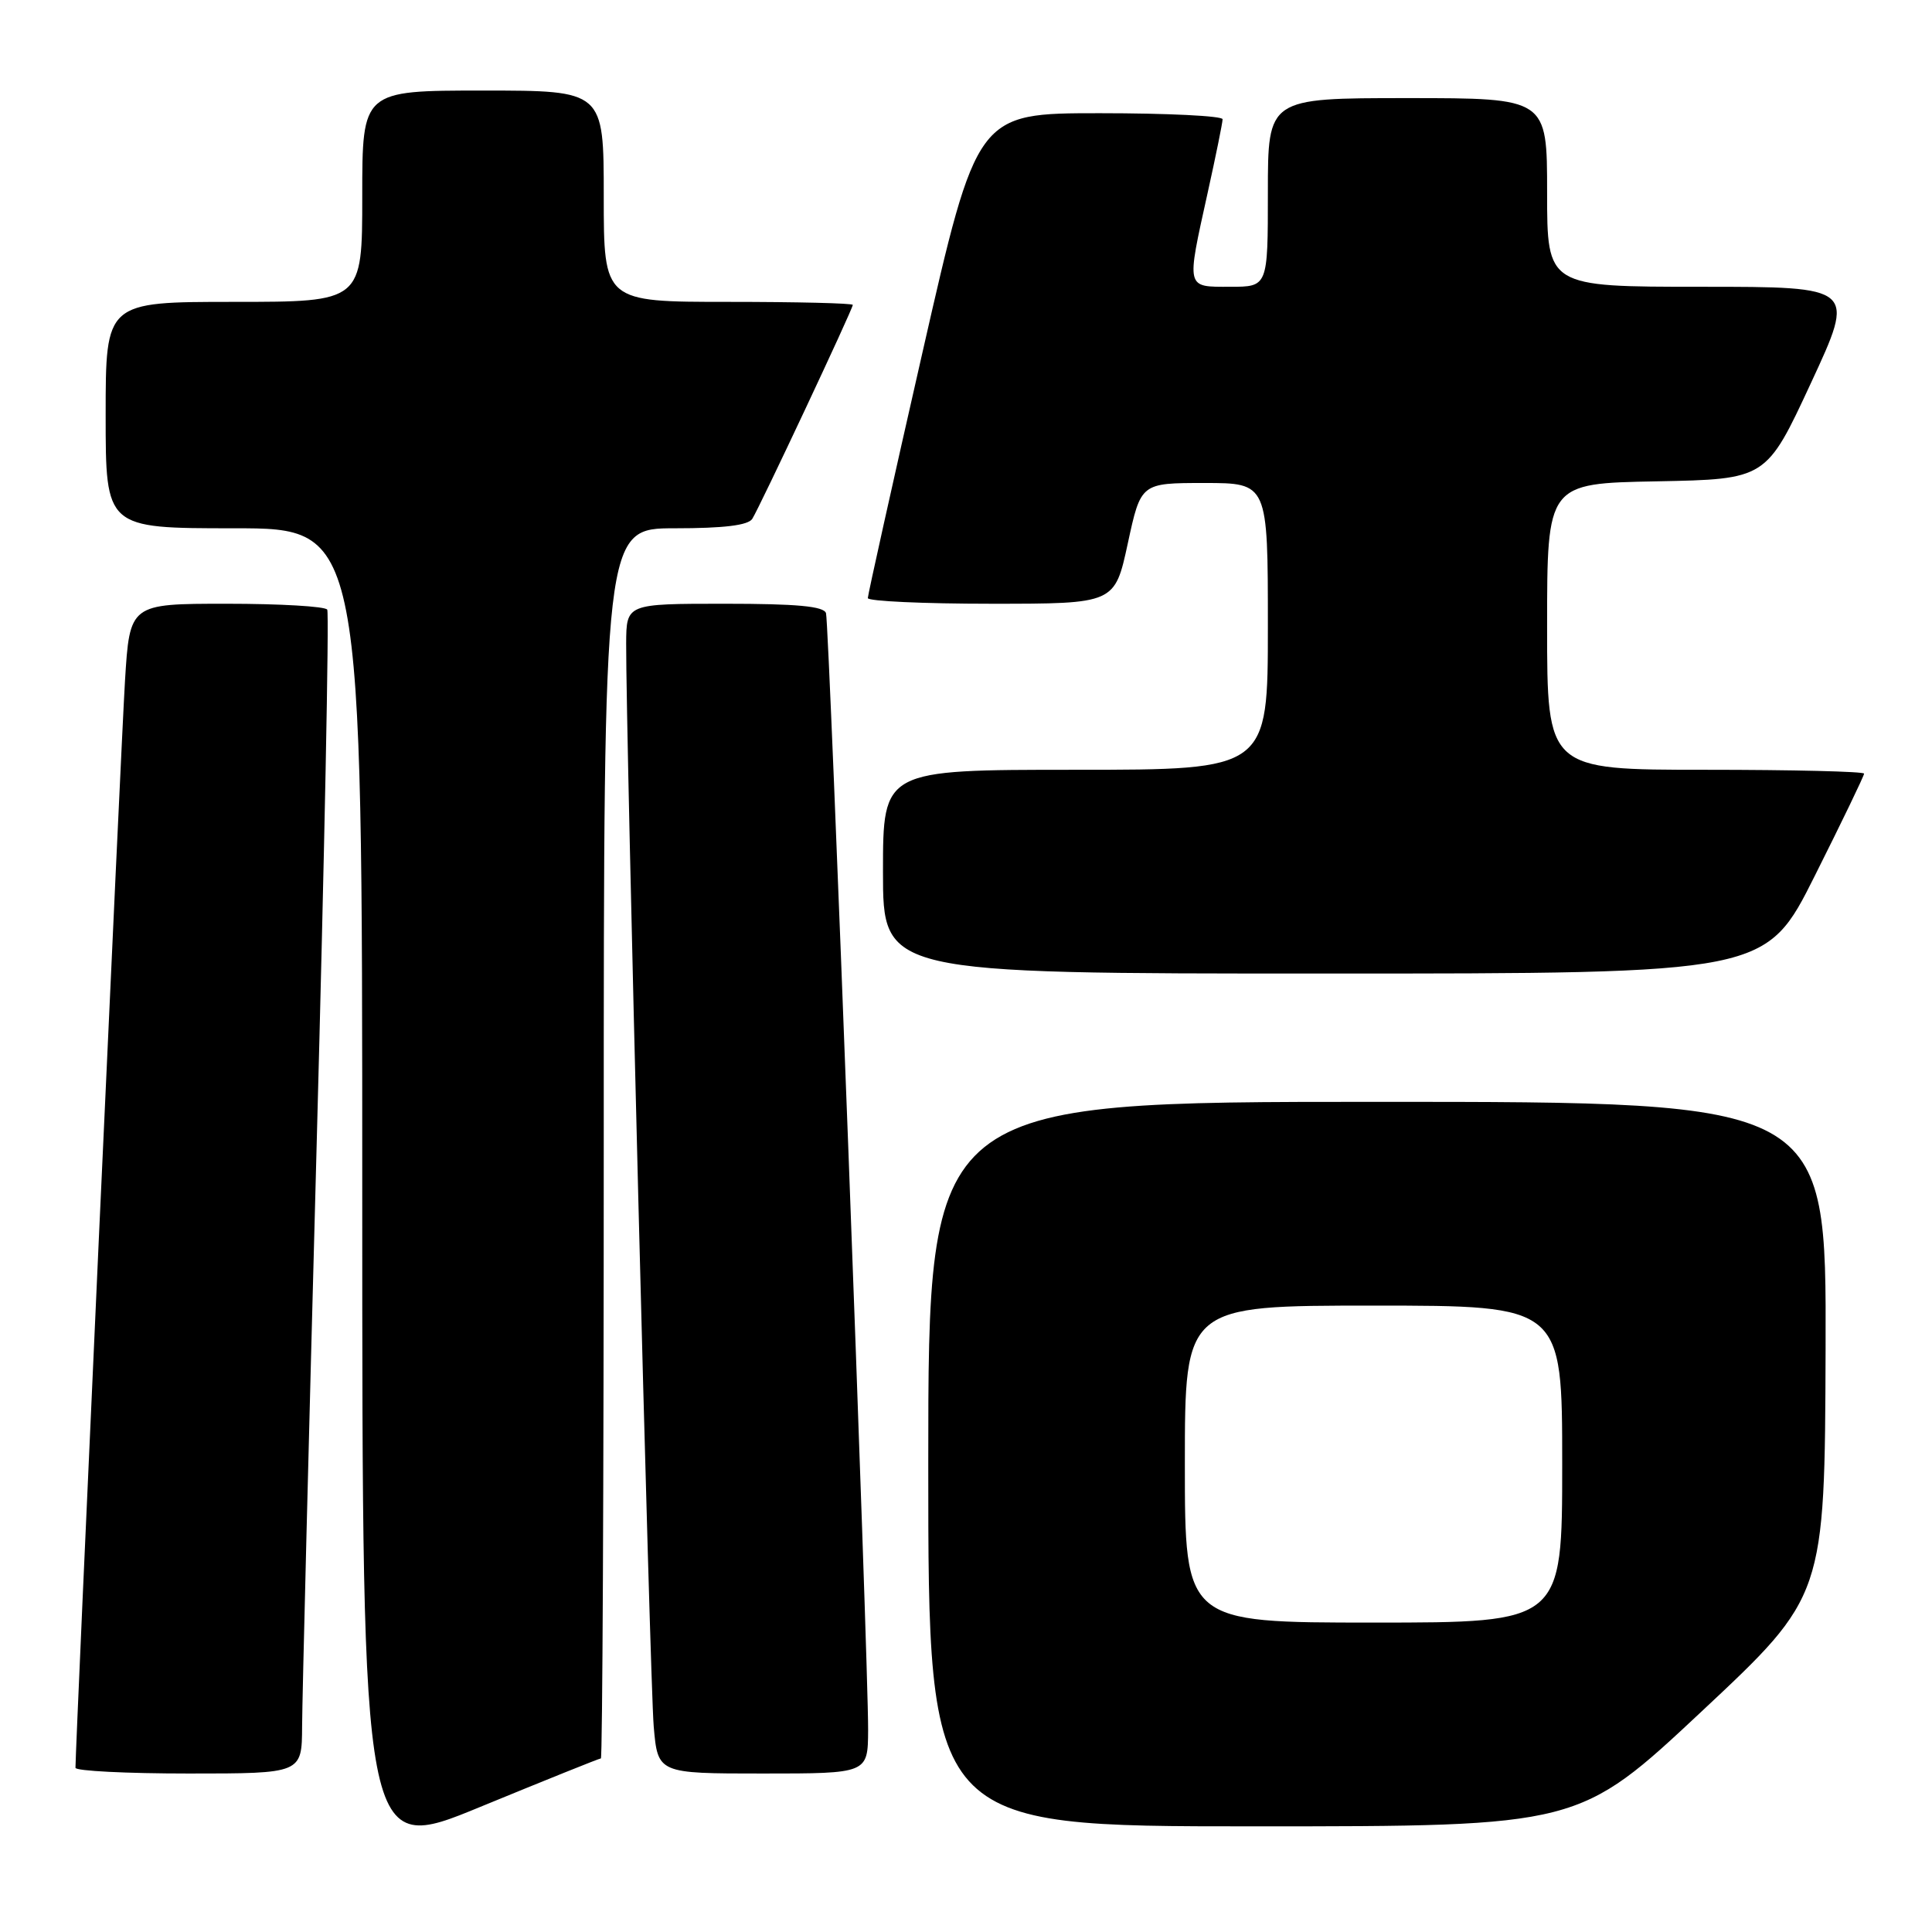 <?xml version="1.0" encoding="UTF-8" standalone="no"?>
<!DOCTYPE svg PUBLIC "-//W3C//DTD SVG 1.1//EN" "http://www.w3.org/Graphics/SVG/1.1/DTD/svg11.dtd" >
<svg xmlns="http://www.w3.org/2000/svg" xmlns:xlink="http://www.w3.org/1999/xlink" version="1.1" viewBox="0 0 256 256">
 <g >
 <path fill="currentColor"
d=" M 79.62 233.00 C 79.83 233.00 80.00 196.32 80.00 151.50 C 80.00 70.00 80.00 70.00 89.44 70.00 C 95.90 70.00 99.13 69.61 99.68 68.75 C 100.67 67.19 113.00 40.95 113.00 40.40 C 113.00 40.18 105.58 40.00 96.50 40.00 C 80.00 40.00 80.00 40.00 80.00 26.00 C 80.00 12.00 80.00 12.00 64.00 12.00 C 48.00 12.00 48.00 12.00 48.00 26.00 C 48.00 40.00 48.00 40.00 31.00 40.00 C 14.00 40.00 14.00 40.00 14.00 55.00 C 14.00 70.00 14.00 70.00 31.00 70.00 C 48.00 70.00 48.00 70.00 48.00 157.93 C 48.00 245.87 48.00 245.87 63.62 239.43 C 72.21 235.90 79.41 233.00 79.62 233.00 Z  M 225.50 226.75 C 241.79 211.50 241.79 211.50 241.90 178.75 C 242.00 146.00 242.00 146.00 182.50 146.00 C 123.00 146.00 123.00 146.00 123.00 194.00 C 123.00 242.00 123.00 242.00 166.10 242.00 C 209.21 242.00 209.21 242.00 225.50 226.75 Z  M 40.03 228.75 C 40.04 225.31 40.91 190.79 41.95 152.03 C 42.99 113.27 43.63 81.21 43.36 80.78 C 43.10 80.35 37.10 80.00 30.04 80.00 C 17.19 80.00 17.19 80.00 16.56 90.25 C 16.06 98.42 10.00 231.35 10.00 234.24 C 10.00 234.66 16.75 235.00 25.00 235.00 C 40.00 235.00 40.00 235.00 40.03 228.75 Z  M 115.03 229.25 C 115.07 220.30 109.88 82.66 109.45 81.25 C 109.17 80.33 105.58 80.00 96.03 80.00 C 83.00 80.00 83.00 80.00 82.97 85.25 C 82.92 96.88 86.12 222.93 86.62 228.75 C 87.16 235.00 87.16 235.00 101.08 235.00 C 115.00 235.00 115.00 235.00 115.03 229.25 Z  M 240.49 116.01 C 244.07 108.87 247.00 102.80 247.00 102.51 C 247.00 102.23 237.55 102.00 226.00 102.00 C 205.00 102.00 205.00 102.00 205.00 83.03 C 205.00 64.05 205.00 64.05 219.52 63.78 C 234.04 63.50 234.04 63.50 239.96 50.75 C 245.88 38.00 245.88 38.00 225.44 38.00 C 205.00 38.00 205.00 38.00 205.00 25.50 C 205.00 13.00 205.00 13.00 186.50 13.00 C 168.00 13.00 168.00 13.00 168.00 25.50 C 168.00 38.00 168.00 38.00 163.00 38.00 C 157.10 38.00 157.19 38.37 160.02 25.55 C 161.11 20.63 162.00 16.24 162.00 15.80 C 162.00 15.36 154.68 15.00 145.73 15.00 C 129.45 15.00 129.45 15.00 122.22 46.75 C 118.24 64.21 114.99 78.84 114.99 79.25 C 115.00 79.66 122.36 80.00 131.36 80.00 C 147.71 80.00 147.71 80.00 149.44 72.00 C 151.17 64.00 151.17 64.00 159.58 64.00 C 168.00 64.00 168.00 64.00 168.00 83.00 C 168.00 102.00 168.00 102.00 142.50 102.00 C 117.00 102.00 117.00 102.00 117.00 115.50 C 117.00 129.00 117.00 129.00 175.49 129.00 C 233.99 129.00 233.99 129.00 240.49 116.01 Z  M 157.00 194.00 C 157.00 173.00 157.00 173.00 182.00 173.00 C 207.00 173.00 207.00 173.00 207.00 194.00 C 207.00 215.00 207.00 215.00 182.00 215.00 C 157.00 215.00 157.00 215.00 157.00 194.00 Z "/>
</g>
</svg>